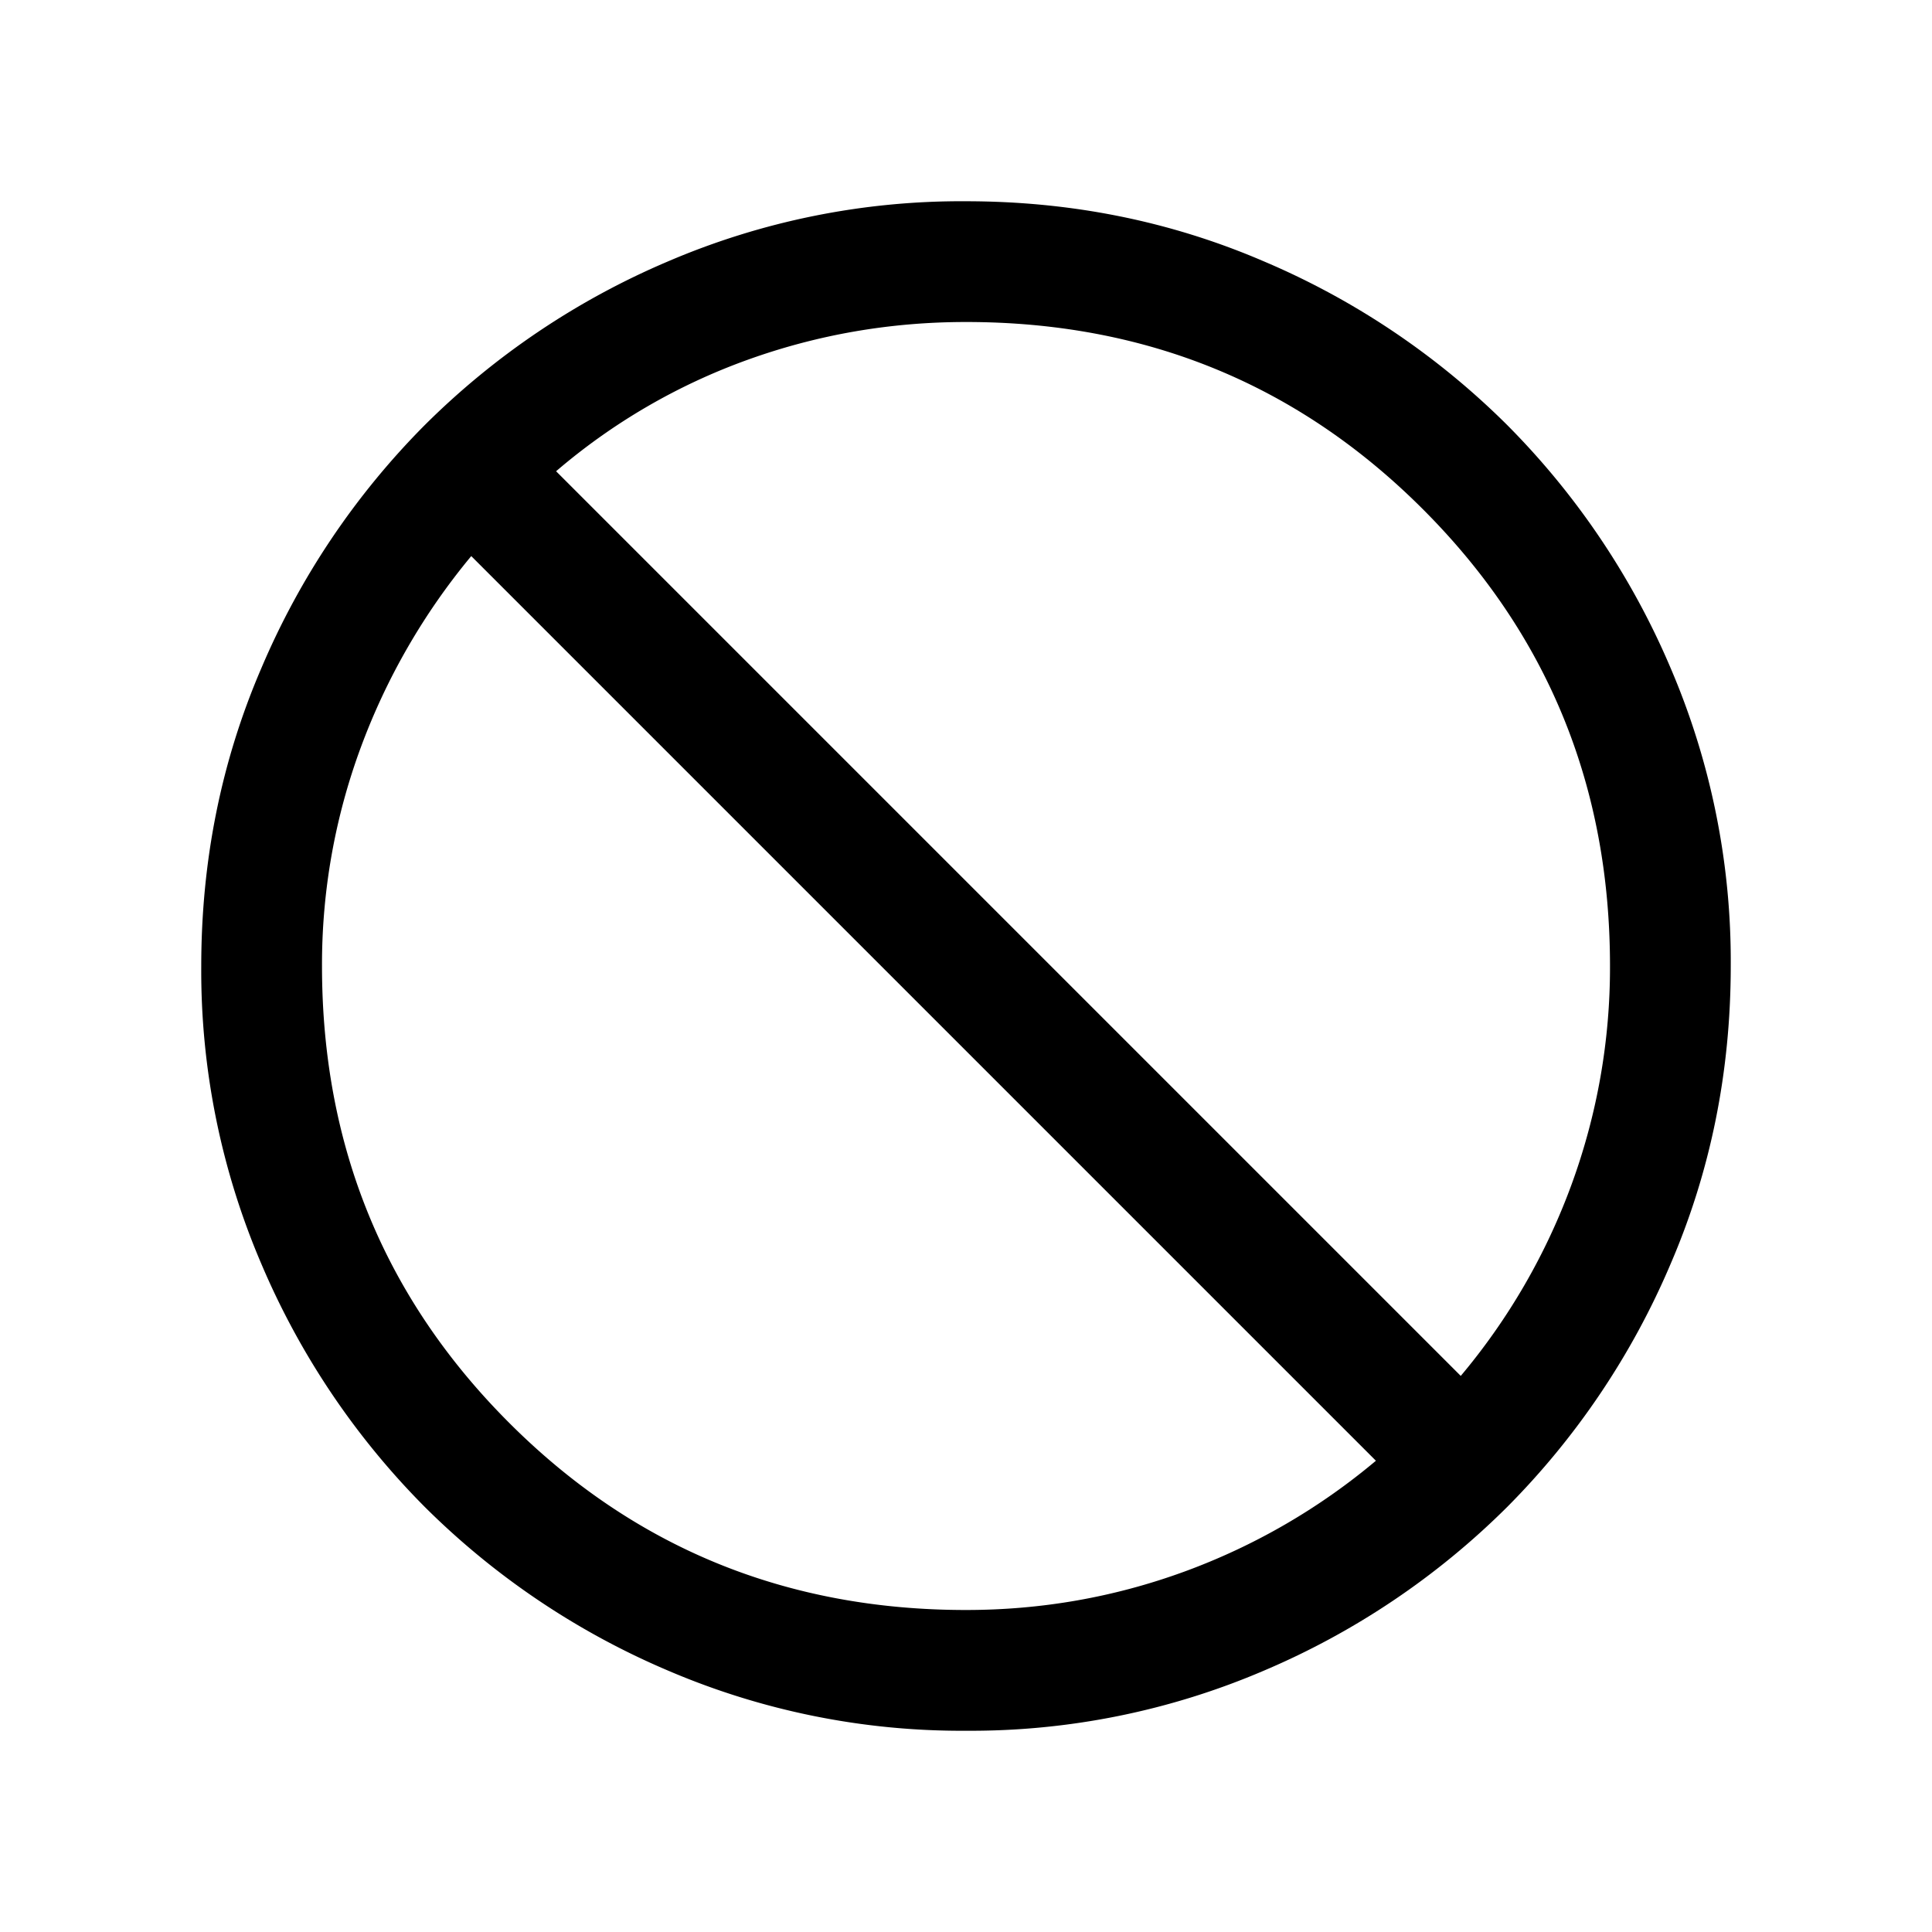 <svg width="24" height="24" fill="currentColor" viewBox="0 0 24 24">
  <path d="M12.002 21.5a9.255 9.255 0 0 1-3.705-.748 9.598 9.598 0 0 1-3.018-2.03 9.591 9.591 0 0 1-2.03-3.016 9.245 9.245 0 0 1-.749-3.704c0-1.314.25-2.55.748-3.705a9.597 9.597 0 0 1 2.03-3.018 9.592 9.592 0 0 1 3.016-2.03 9.245 9.245 0 0 1 3.704-.749c1.314 0 2.55.25 3.705.748a9.597 9.597 0 0 1 3.018 2.03 9.592 9.592 0 0 1 2.03 3.016 9.245 9.245 0 0 1 .749 3.704c0 1.314-.25 2.55-.748 3.705a9.598 9.598 0 0 1-2.03 3.018 9.592 9.592 0 0 1-3.016 2.03 9.245 9.245 0 0 1-3.704.749ZM12 20c.938 0 1.842-.159 2.71-.476a7.93 7.93 0 0 0 2.382-1.378L5.854 6.908A8.125 8.125 0 0 0 4.48 9.29 7.768 7.768 0 0 0 4 12c0 2.233.775 4.125 2.325 5.675C7.875 19.225 9.767 20 12 20Zm6.146-2.908a7.93 7.93 0 0 0 1.378-2.382A7.839 7.839 0 0 0 20 12c0-2.233-.775-4.125-2.325-5.675C16.125 4.775 14.233 4 12 4c-.94 0-1.846.157-2.717.471a7.62 7.62 0 0 0-2.375 1.383l11.238 11.238Z"/>
</svg>
